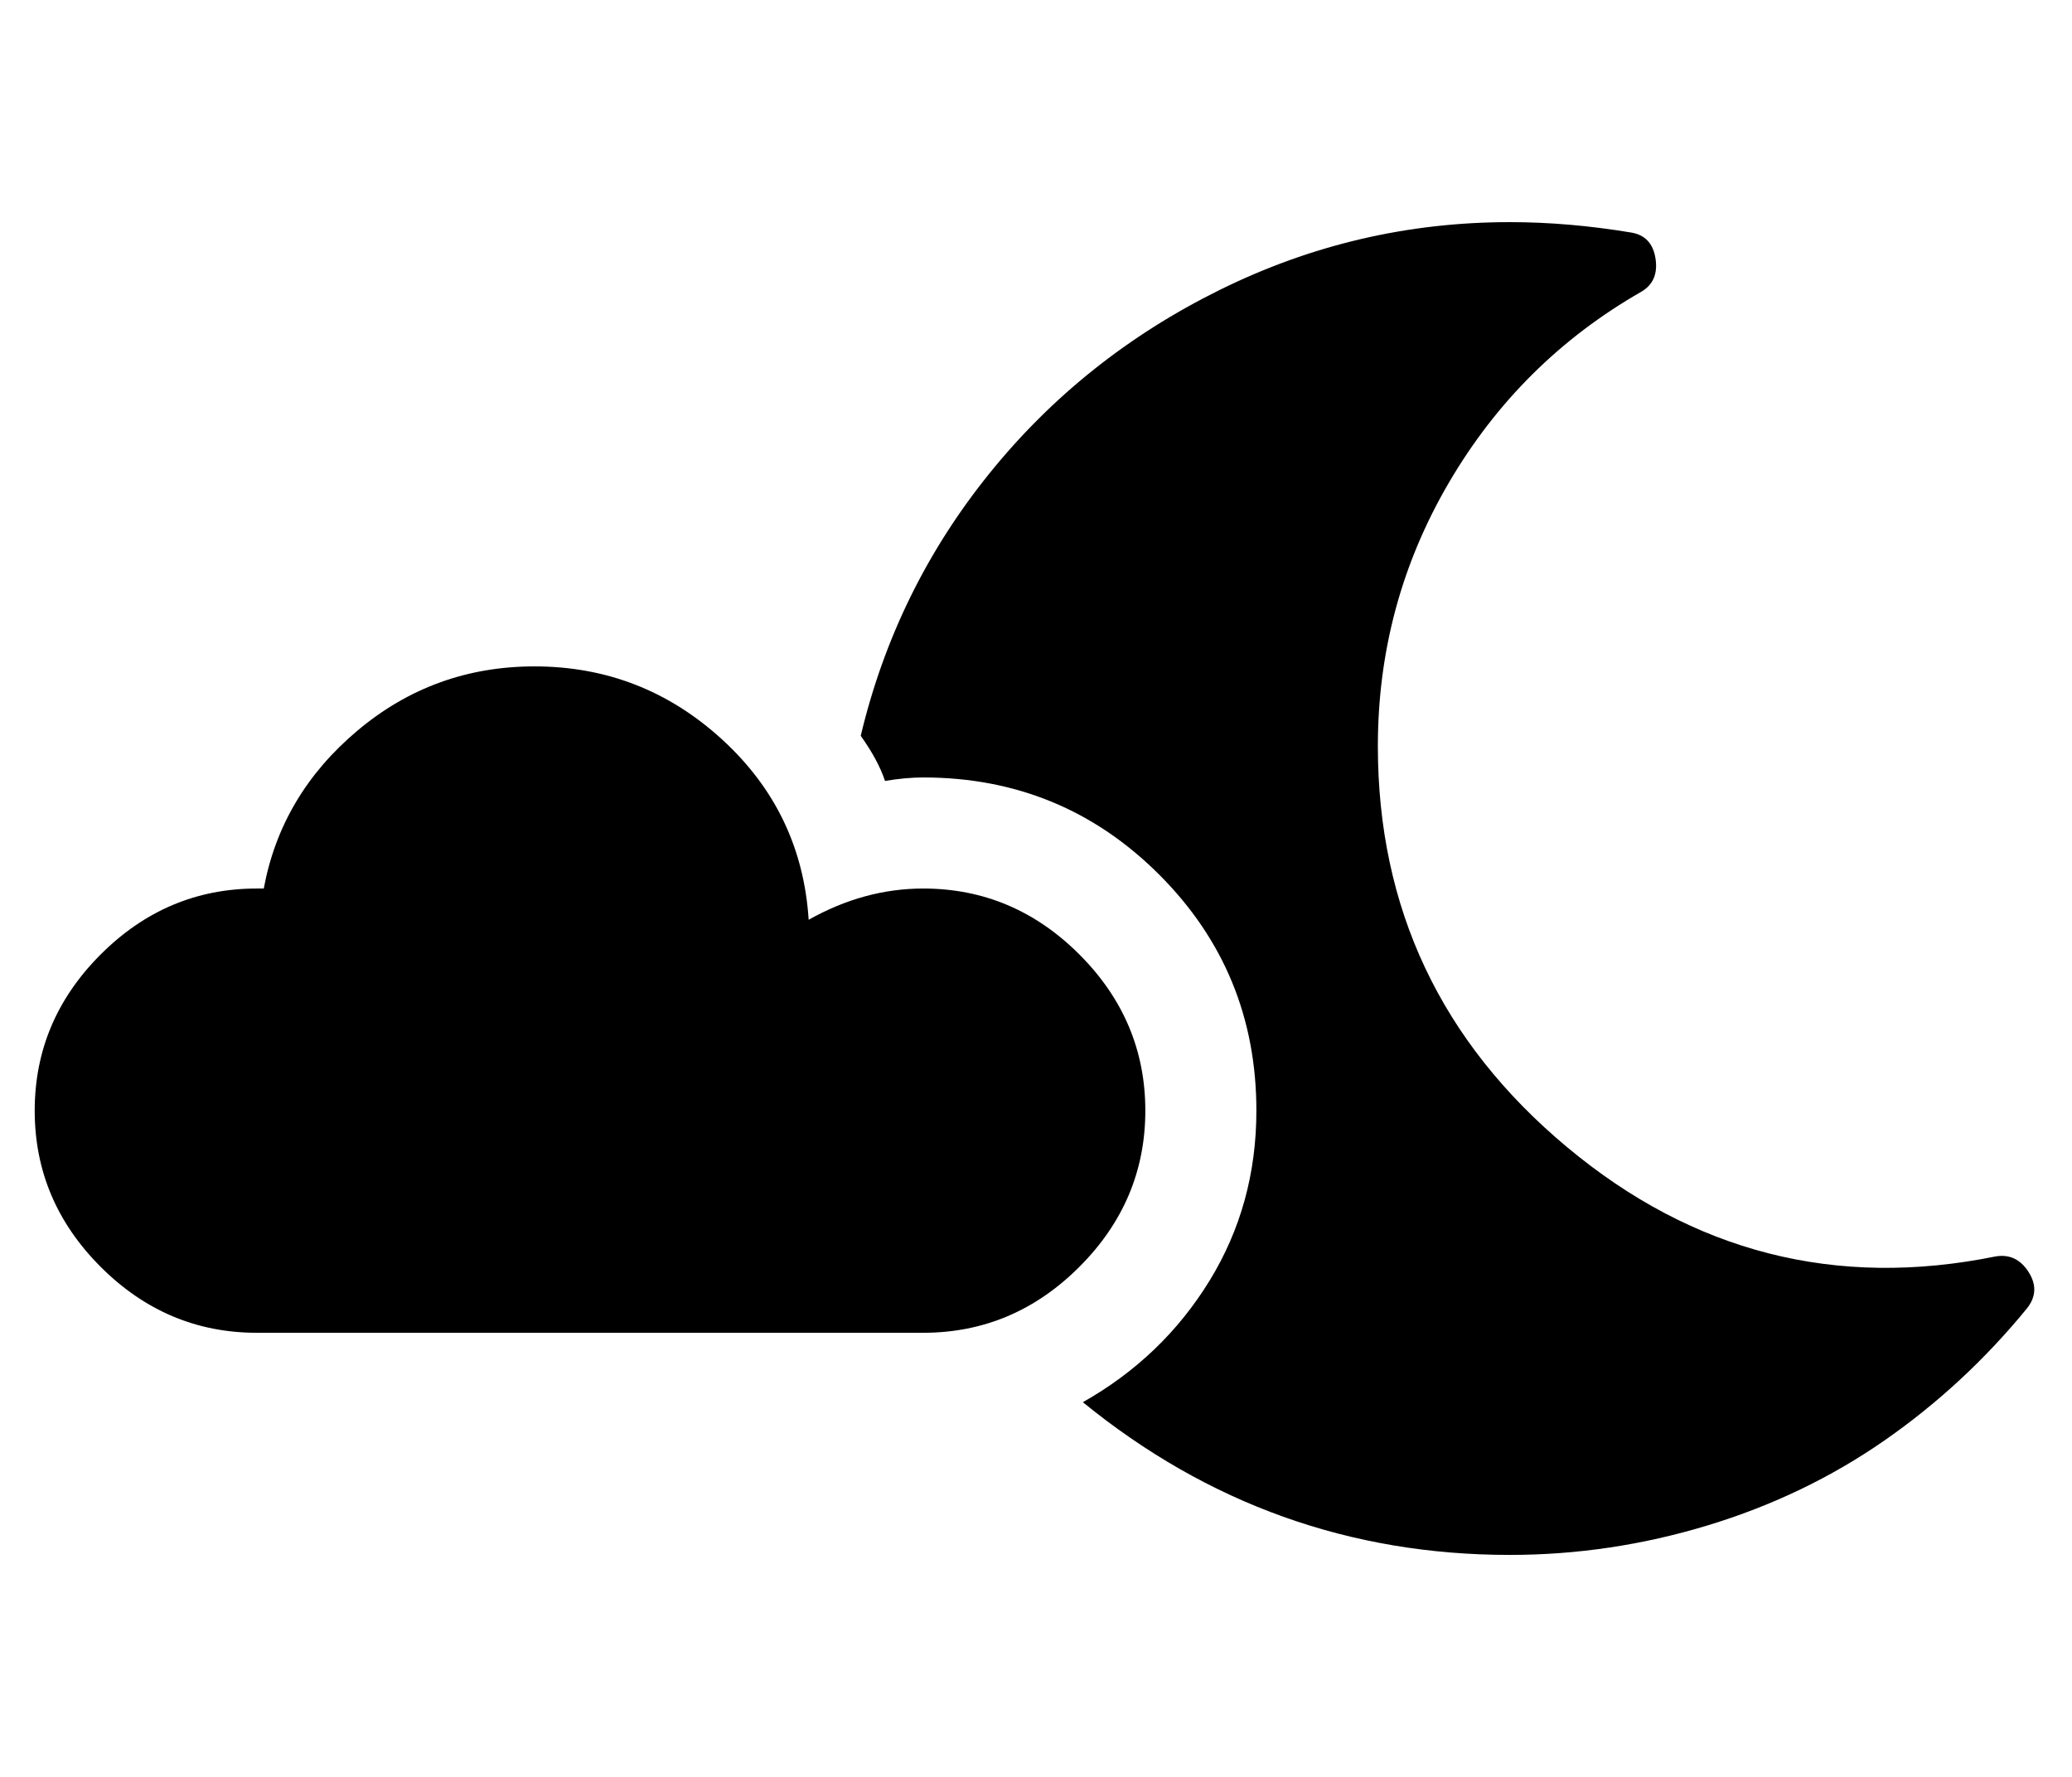 <?xml version="1.0" standalone="no"?>
<!DOCTYPE svg PUBLIC "-//W3C//DTD SVG 1.1//EN" "http://www.w3.org/Graphics/SVG/1.1/DTD/svg11.dtd" >
<svg xmlns="http://www.w3.org/2000/svg" xmlns:xlink="http://www.w3.org/1999/xlink" version="1.1" viewBox="-10 0 597 512">
   <path fill="currentColor"
d="M256 256q26 0 45 19t19 45t-19 45t-45 19h-192q-26 0 -45 -19t-19 -45t19 -45t45 -19h0.5h1.5q5 -27 27 -45.5t51 -18.5q31 0 54 21t25 52q16 -9 33 -9zM565 362q6 -1 9.5 4.5t-0.5 10.5q-18 22 -41 38t-51 24.5t-57 8.5q-69 0 -123 -44q23 -13 36.5 -35t13.5 -49
q0 -40 -28 -68t-68 -28q-5 0 -11 1q-2 -6 -7 -13q10 -42 37 -75.5t66.5 -53t83.5 -19.5q17 0 35 3q6 1 7 7.5t-4 9.5q-35 20 -55.5 55t-20.5 76q0 70 54.5 115.5t123.5 31.5z" />
</svg>
